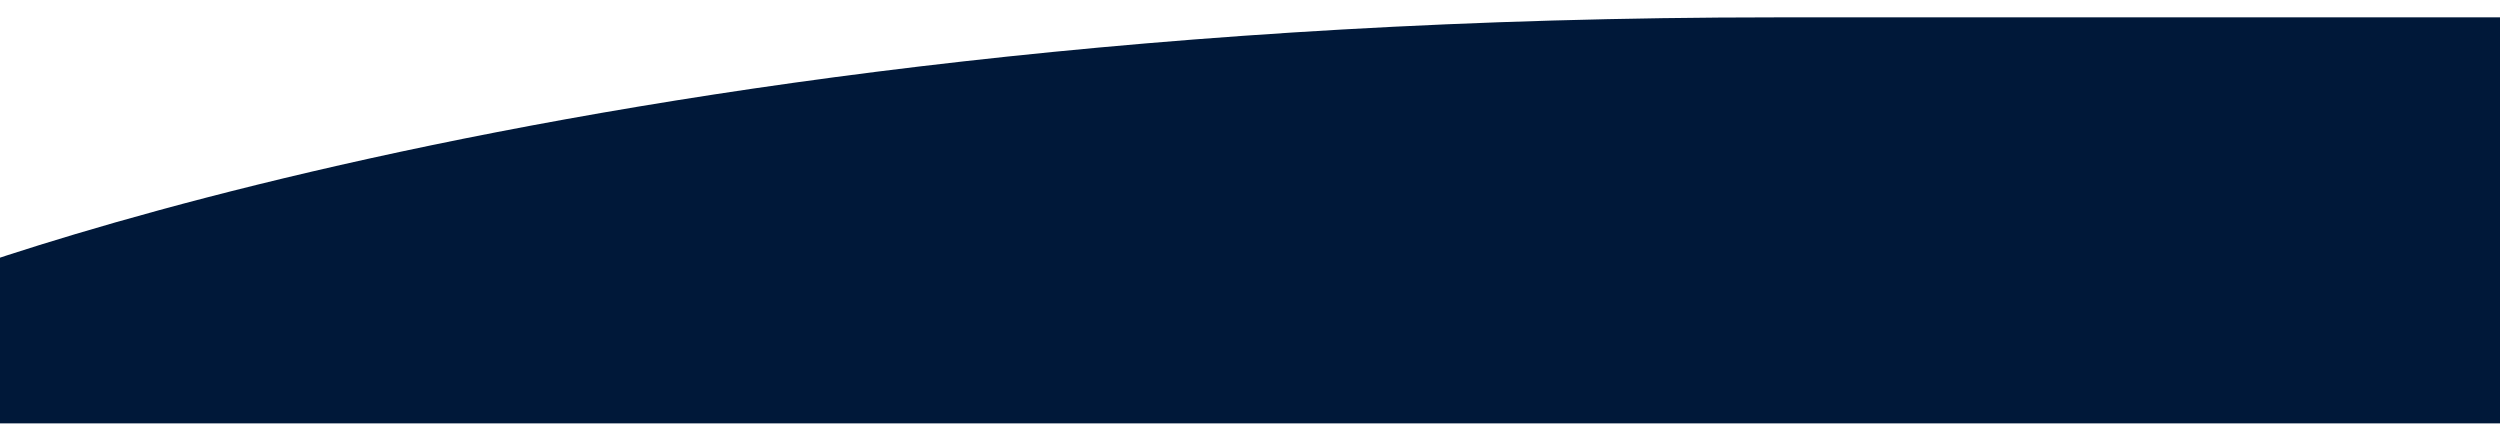 <svg xmlns="http://www.w3.org/2000/svg" viewBox="0 0 1440 244" fill="none">
          <g filter="url(#filter0_d_63_4)">
              <path d="M1507.5 10H1023C316.5 10 -67 172.5 -67 172.5V278H1507.5V10Z" fill="#001839"/>
          </g>
          <defs>
              <filter id="filter0_d_63_4" x="-77" y="0" width="1594.5" height="288" filterUnits="userSpaceOnUse" color-interpolation-filters="sRGB">
                  <feFlood flood-opacity="0" result="BackgroundImageFix"/>
                  <feColorMatrix in="SourceAlpha" type="matrix" values="0 0 0 0 0 0 0 0 0 0 0 0 0 0 0 0 0 0 127 0" result="hardAlpha"/>
                  <feOffset/>
                  <feGaussianBlur stdDeviation="5"/>
                  <feComposite in2="hardAlpha" operator="out"/>
                  <feColorMatrix type="matrix" values="0 0 0 0 0 0 0 0 0 0.094 0 0 0 0 0.224 0 0 0 1 0"/>
                  <feBlend mode="normal" in2="BackgroundImageFix" result="effect1_dropShadow_63_4"/>
                  <feBlend mode="normal" in="SourceGraphic" in2="effect1_dropShadow_63_4" result="shape"/>
              </filter>
          </defs>
        </svg>